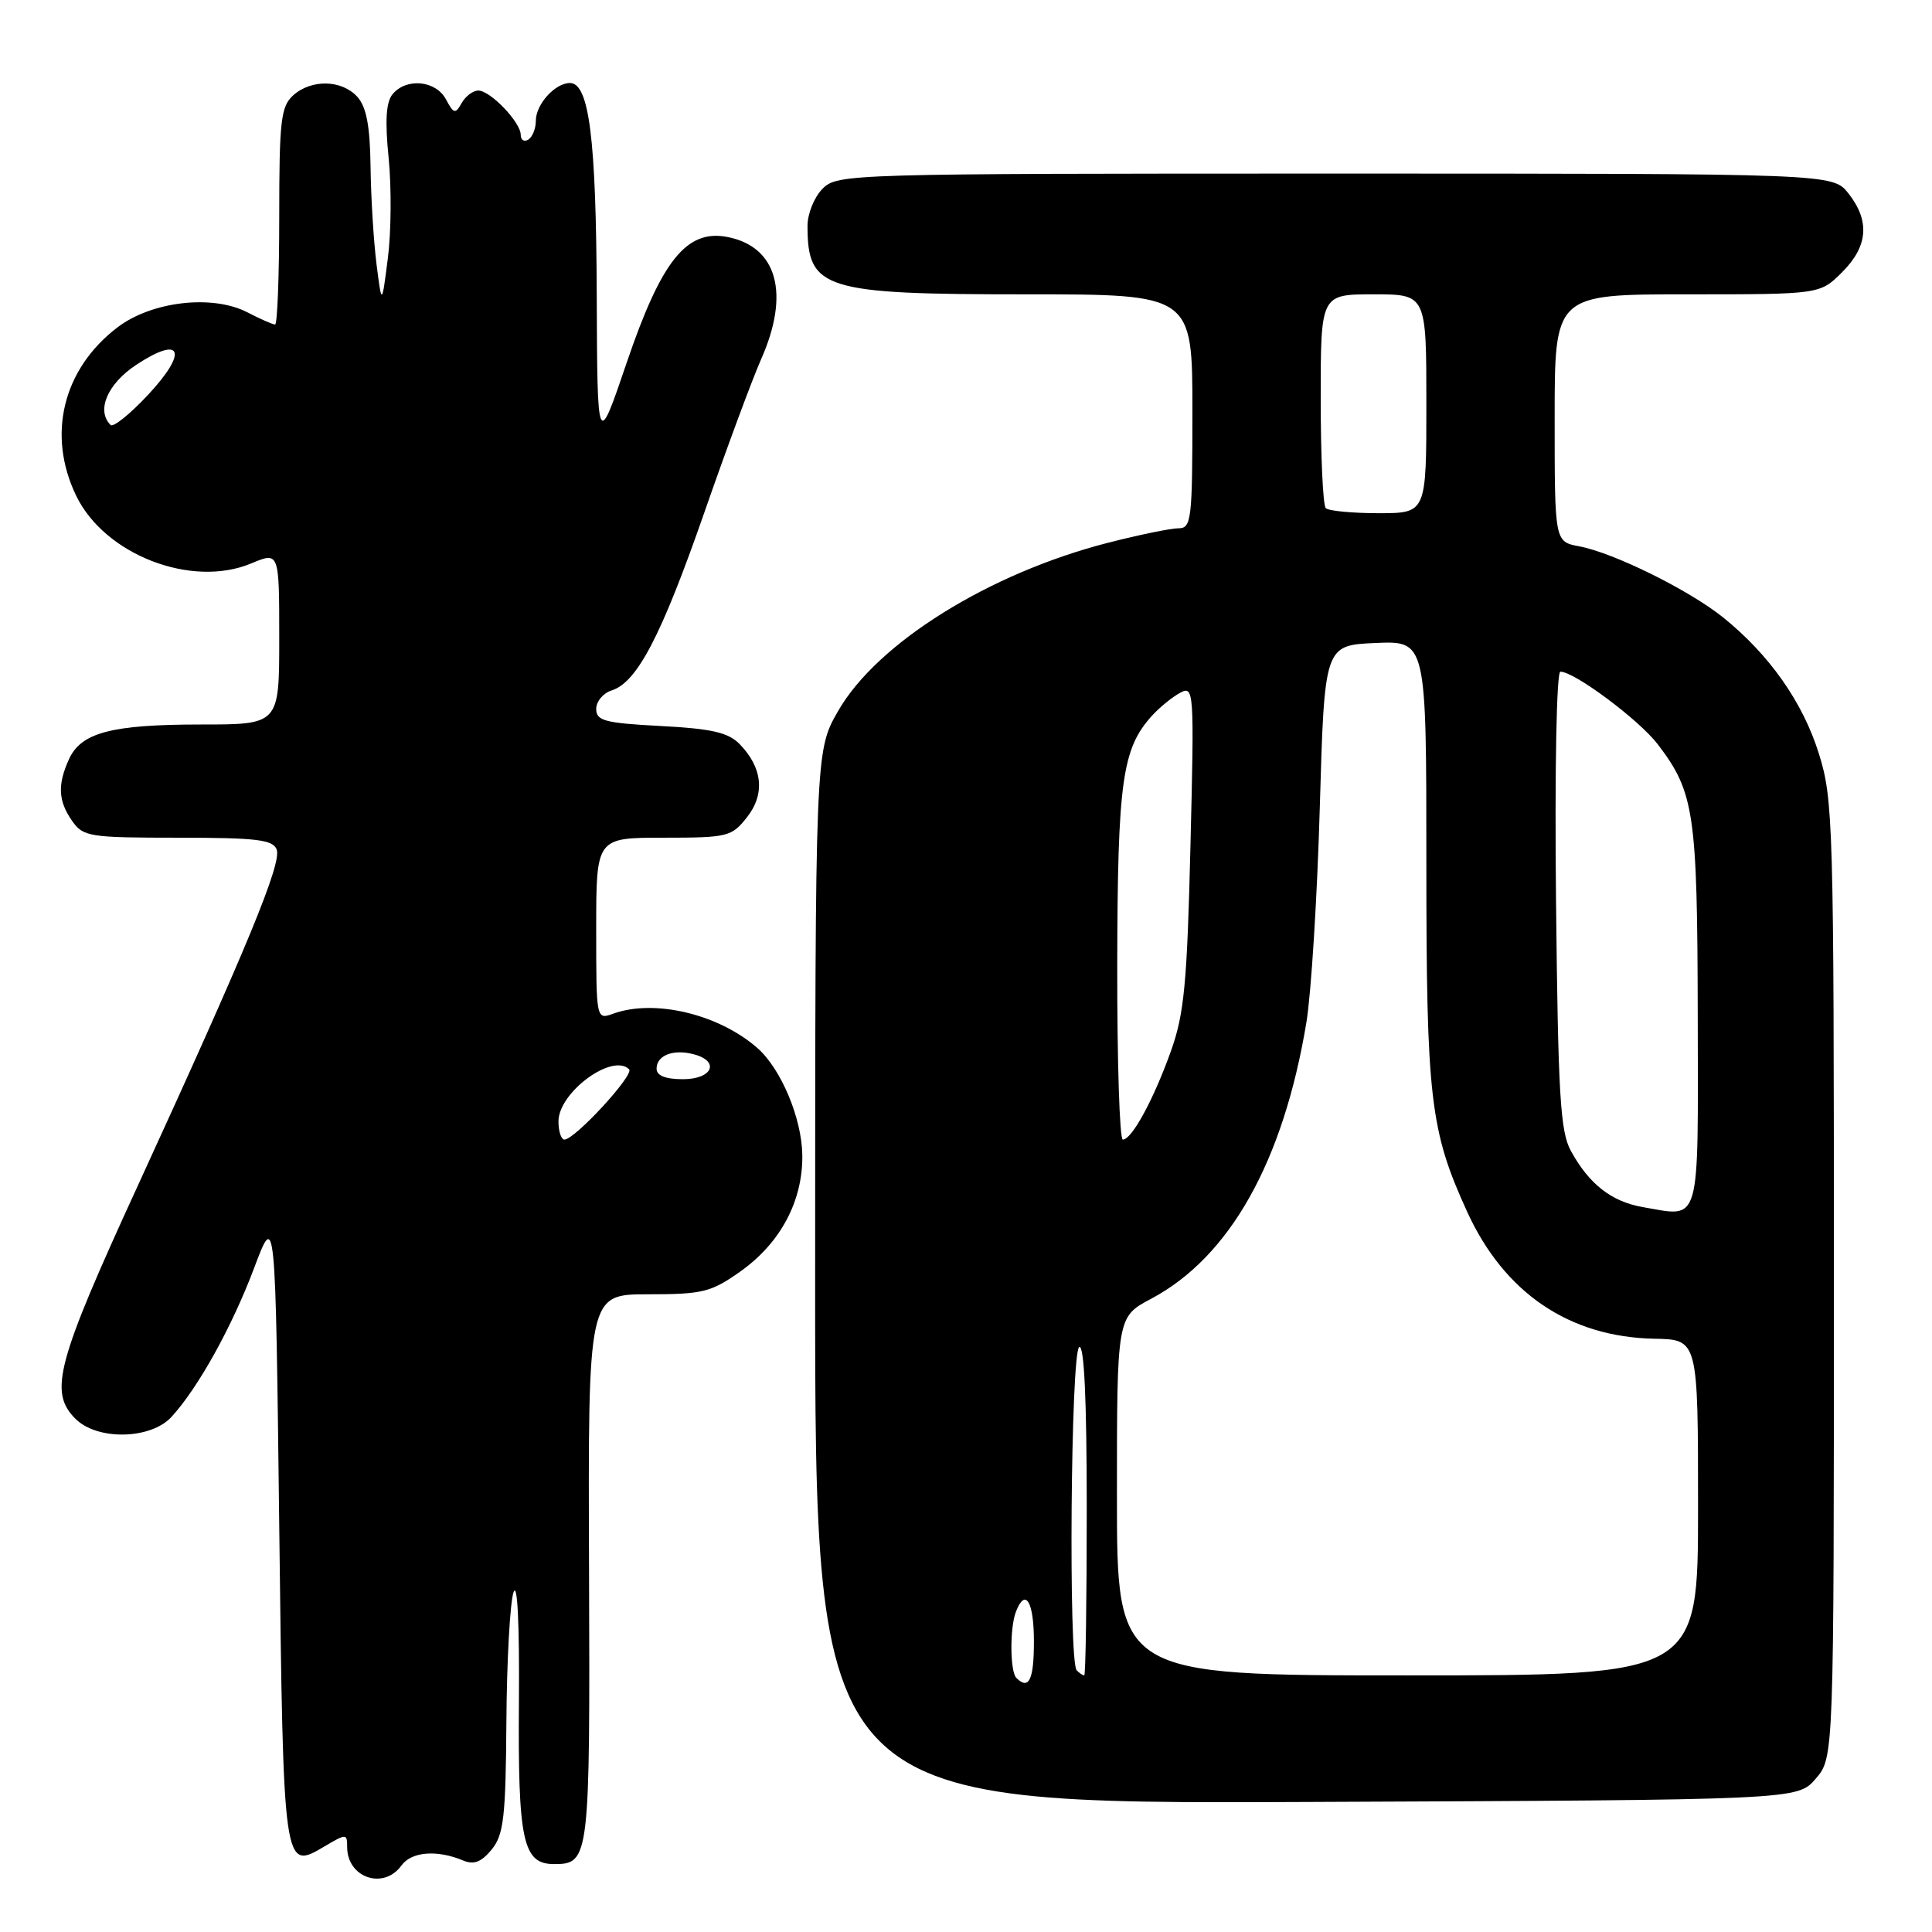 <?xml version="1.0" encoding="UTF-8" standalone="no"?>
<!DOCTYPE svg PUBLIC "-//W3C//DTD SVG 1.1//EN" "http://www.w3.org/Graphics/SVG/1.1/DTD/svg11.dtd" >
<svg xmlns="http://www.w3.org/2000/svg" xmlns:xlink="http://www.w3.org/1999/xlink" version="1.1" viewBox="0 0 256 256">
 <g >
 <path fill="currentColor"
d=" M 53.19 247.19 C 54.53 245.34 57.90 245.07 61.41 246.54 C 62.80 247.12 63.80 246.72 65.16 245.06 C 66.75 243.09 67.01 240.78 67.10 228.14 C 67.15 220.09 67.58 212.38 68.04 211.00 C 68.56 209.47 68.84 215.12 68.76 225.50 C 68.62 243.94 69.28 247.00 73.41 247.00 C 78.12 247.00 78.19 246.37 78.05 207.79 C 77.92 171.50 77.92 171.50 85.87 171.50 C 93.09 171.50 94.21 171.23 98.07 168.50 C 103.42 164.72 106.40 159.13 106.31 153.02 C 106.23 148.15 103.49 141.62 100.36 138.87 C 95.23 134.37 86.70 132.34 81.25 134.32 C 79.00 135.13 79.00 135.13 79.00 123.07 C 79.00 111.00 79.00 111.00 87.93 111.00 C 96.44 111.00 96.95 110.87 98.98 108.29 C 101.41 105.21 101.05 101.70 97.98 98.57 C 96.49 97.06 94.27 96.55 87.55 96.20 C 80.14 95.81 79.00 95.51 79.00 93.94 C 79.00 92.95 79.92 91.84 81.04 91.49 C 84.43 90.41 87.62 84.28 93.31 67.96 C 96.28 59.42 99.68 50.25 100.86 47.58 C 104.71 38.89 102.98 32.68 96.38 31.40 C 90.98 30.36 87.65 34.51 83.06 48.00 C 79.15 59.50 79.15 59.50 79.07 39.00 C 78.99 18.33 78.06 11.00 75.52 11.00 C 73.55 11.00 71.00 13.82 71.00 16.01 C 71.00 17.04 70.55 18.16 70.00 18.50 C 69.45 18.84 69.00 18.56 69.00 17.87 C 69.00 16.20 64.97 12.00 63.38 12.00 C 62.67 12.00 61.68 12.75 61.17 13.66 C 60.34 15.14 60.12 15.09 59.09 13.16 C 57.74 10.65 53.84 10.28 52.02 12.48 C 51.15 13.53 51.00 15.99 51.50 20.96 C 51.88 24.82 51.84 30.79 51.39 34.23 C 50.59 40.50 50.59 40.50 49.89 35.00 C 49.51 31.98 49.15 26.16 49.10 22.08 C 49.03 16.68 48.55 14.16 47.35 12.83 C 45.28 10.55 41.24 10.47 38.83 12.65 C 37.22 14.11 37.00 16.03 37.00 28.65 C 37.00 36.54 36.75 43.00 36.45 43.00 C 36.15 43.00 34.50 42.28 32.79 41.39 C 28.15 38.99 20.10 39.92 15.56 43.38 C 8.32 48.91 6.19 57.62 10.10 65.70 C 13.88 73.51 25.38 77.96 33.28 74.66 C 37.00 73.10 37.00 73.10 37.00 84.55 C 37.00 96.00 37.00 96.00 26.65 96.00 C 14.79 96.00 10.75 97.06 9.14 100.60 C 7.60 103.98 7.71 106.14 9.56 108.78 C 11.02 110.87 11.83 111.00 23.59 111.00 C 33.98 111.00 36.16 111.26 36.66 112.56 C 37.36 114.38 32.73 125.58 18.32 156.98 C 7.47 180.60 6.44 184.44 10.00 188.00 C 12.89 190.89 19.96 190.75 22.72 187.75 C 26.26 183.89 30.74 175.81 33.68 168.00 C 36.50 160.50 36.50 160.50 37.00 202.20 C 37.55 247.96 37.54 247.89 43.01 244.65 C 45.89 242.95 46.00 242.95 46.00 244.74 C 46.00 248.82 50.83 250.46 53.19 247.19 Z  M 240.59 235.69 C 243.00 232.89 243.00 232.89 243.00 169.55 C 243.00 109.13 242.91 105.92 241.01 99.86 C 238.88 93.04 234.46 86.76 228.32 81.81 C 223.80 78.18 213.83 73.25 209.25 72.39 C 206.00 71.78 206.00 71.78 206.00 55.39 C 206.00 39.00 206.00 39.00 223.58 39.00 C 241.15 39.00 241.15 39.00 244.08 36.08 C 247.53 32.63 247.80 29.29 244.93 25.63 C 242.85 23.00 242.85 23.00 176.93 23.00 C 112.33 23.00 110.96 23.04 109.00 25.00 C 107.90 26.10 107.00 28.31 107.00 29.92 C 107.00 38.35 109.07 39.00 135.95 39.00 C 158.00 39.00 158.00 39.00 158.00 54.50 C 158.00 68.88 157.87 70.00 156.16 70.00 C 155.15 70.00 150.96 70.86 146.85 71.91 C 131.07 75.95 116.22 85.20 111.05 94.22 C 108.02 99.50 108.02 99.50 108.01 169.27 C 108.00 239.04 108.00 239.04 173.09 238.77 C 238.17 238.50 238.17 238.50 240.59 235.69 Z  M 74.00 148.59 C 74.00 144.75 81.15 139.48 83.36 141.69 C 84.08 142.41 76.17 151.00 74.79 151.00 C 74.36 151.00 74.00 149.92 74.00 148.59 Z  M 87.00 141.61 C 87.00 139.84 89.20 138.98 91.90 139.69 C 95.44 140.61 94.42 143.00 90.50 143.00 C 88.18 143.00 87.00 142.53 87.00 141.61 Z  M 14.65 56.31 C 12.73 54.39 14.23 50.88 18.04 48.35 C 24.08 44.36 24.98 46.56 19.65 52.28 C 17.25 54.86 15.00 56.67 14.65 56.31 Z  M 134.67 222.33 C 133.83 221.50 133.79 215.70 134.61 213.58 C 135.86 210.32 137.00 212.19 137.00 217.50 C 137.00 222.60 136.33 223.99 134.67 222.33 Z  M 142.67 221.33 C 141.56 220.23 141.88 179.19 143.00 178.50 C 143.66 178.10 144.00 185.49 144.00 199.94 C 144.00 212.07 143.85 222.00 143.67 222.00 C 143.48 222.00 143.03 221.70 142.67 221.33 Z  M 148.00 198.25 C 148.00 174.50 148.00 174.50 152.52 172.10 C 162.94 166.57 170.04 153.94 173.10 135.50 C 173.74 131.65 174.54 118.83 174.88 107.00 C 175.50 85.50 175.50 85.50 182.25 85.20 C 189.00 84.91 189.00 84.91 189.00 114.24 C 189.00 145.58 189.49 149.80 194.40 160.55 C 199.32 171.33 207.96 177.18 219.25 177.39 C 225.00 177.50 225.00 177.50 225.00 199.75 C 225.00 222.00 225.00 222.00 186.50 222.00 C 148.00 222.00 148.00 222.00 148.00 198.25 Z  M 217.75 159.96 C 213.54 159.24 210.58 156.93 208.15 152.50 C 206.74 149.94 206.45 145.06 206.18 119.25 C 206.00 101.89 206.25 89.00 206.76 89.00 C 208.63 89.00 217.19 95.39 219.66 98.62 C 224.51 104.98 224.91 107.68 224.96 134.63 C 225.01 162.74 225.42 161.28 217.75 159.96 Z  M 148.04 127.75 C 148.09 103.54 148.69 99.20 152.64 94.84 C 153.65 93.73 155.33 92.36 156.37 91.80 C 158.21 90.82 158.25 91.41 157.74 112.14 C 157.30 130.30 156.91 134.36 155.16 139.26 C 152.86 145.69 149.98 151.00 148.78 151.00 C 148.35 151.00 148.02 140.54 148.04 127.75 Z  M 175.67 67.33 C 175.30 66.97 175.00 60.44 175.00 52.83 C 175.00 39.00 175.00 39.00 182.00 39.00 C 189.00 39.00 189.00 39.00 189.00 53.50 C 189.00 68.00 189.00 68.00 182.67 68.00 C 179.18 68.00 176.03 67.70 175.67 67.33 Z "/>
</g>
</svg>